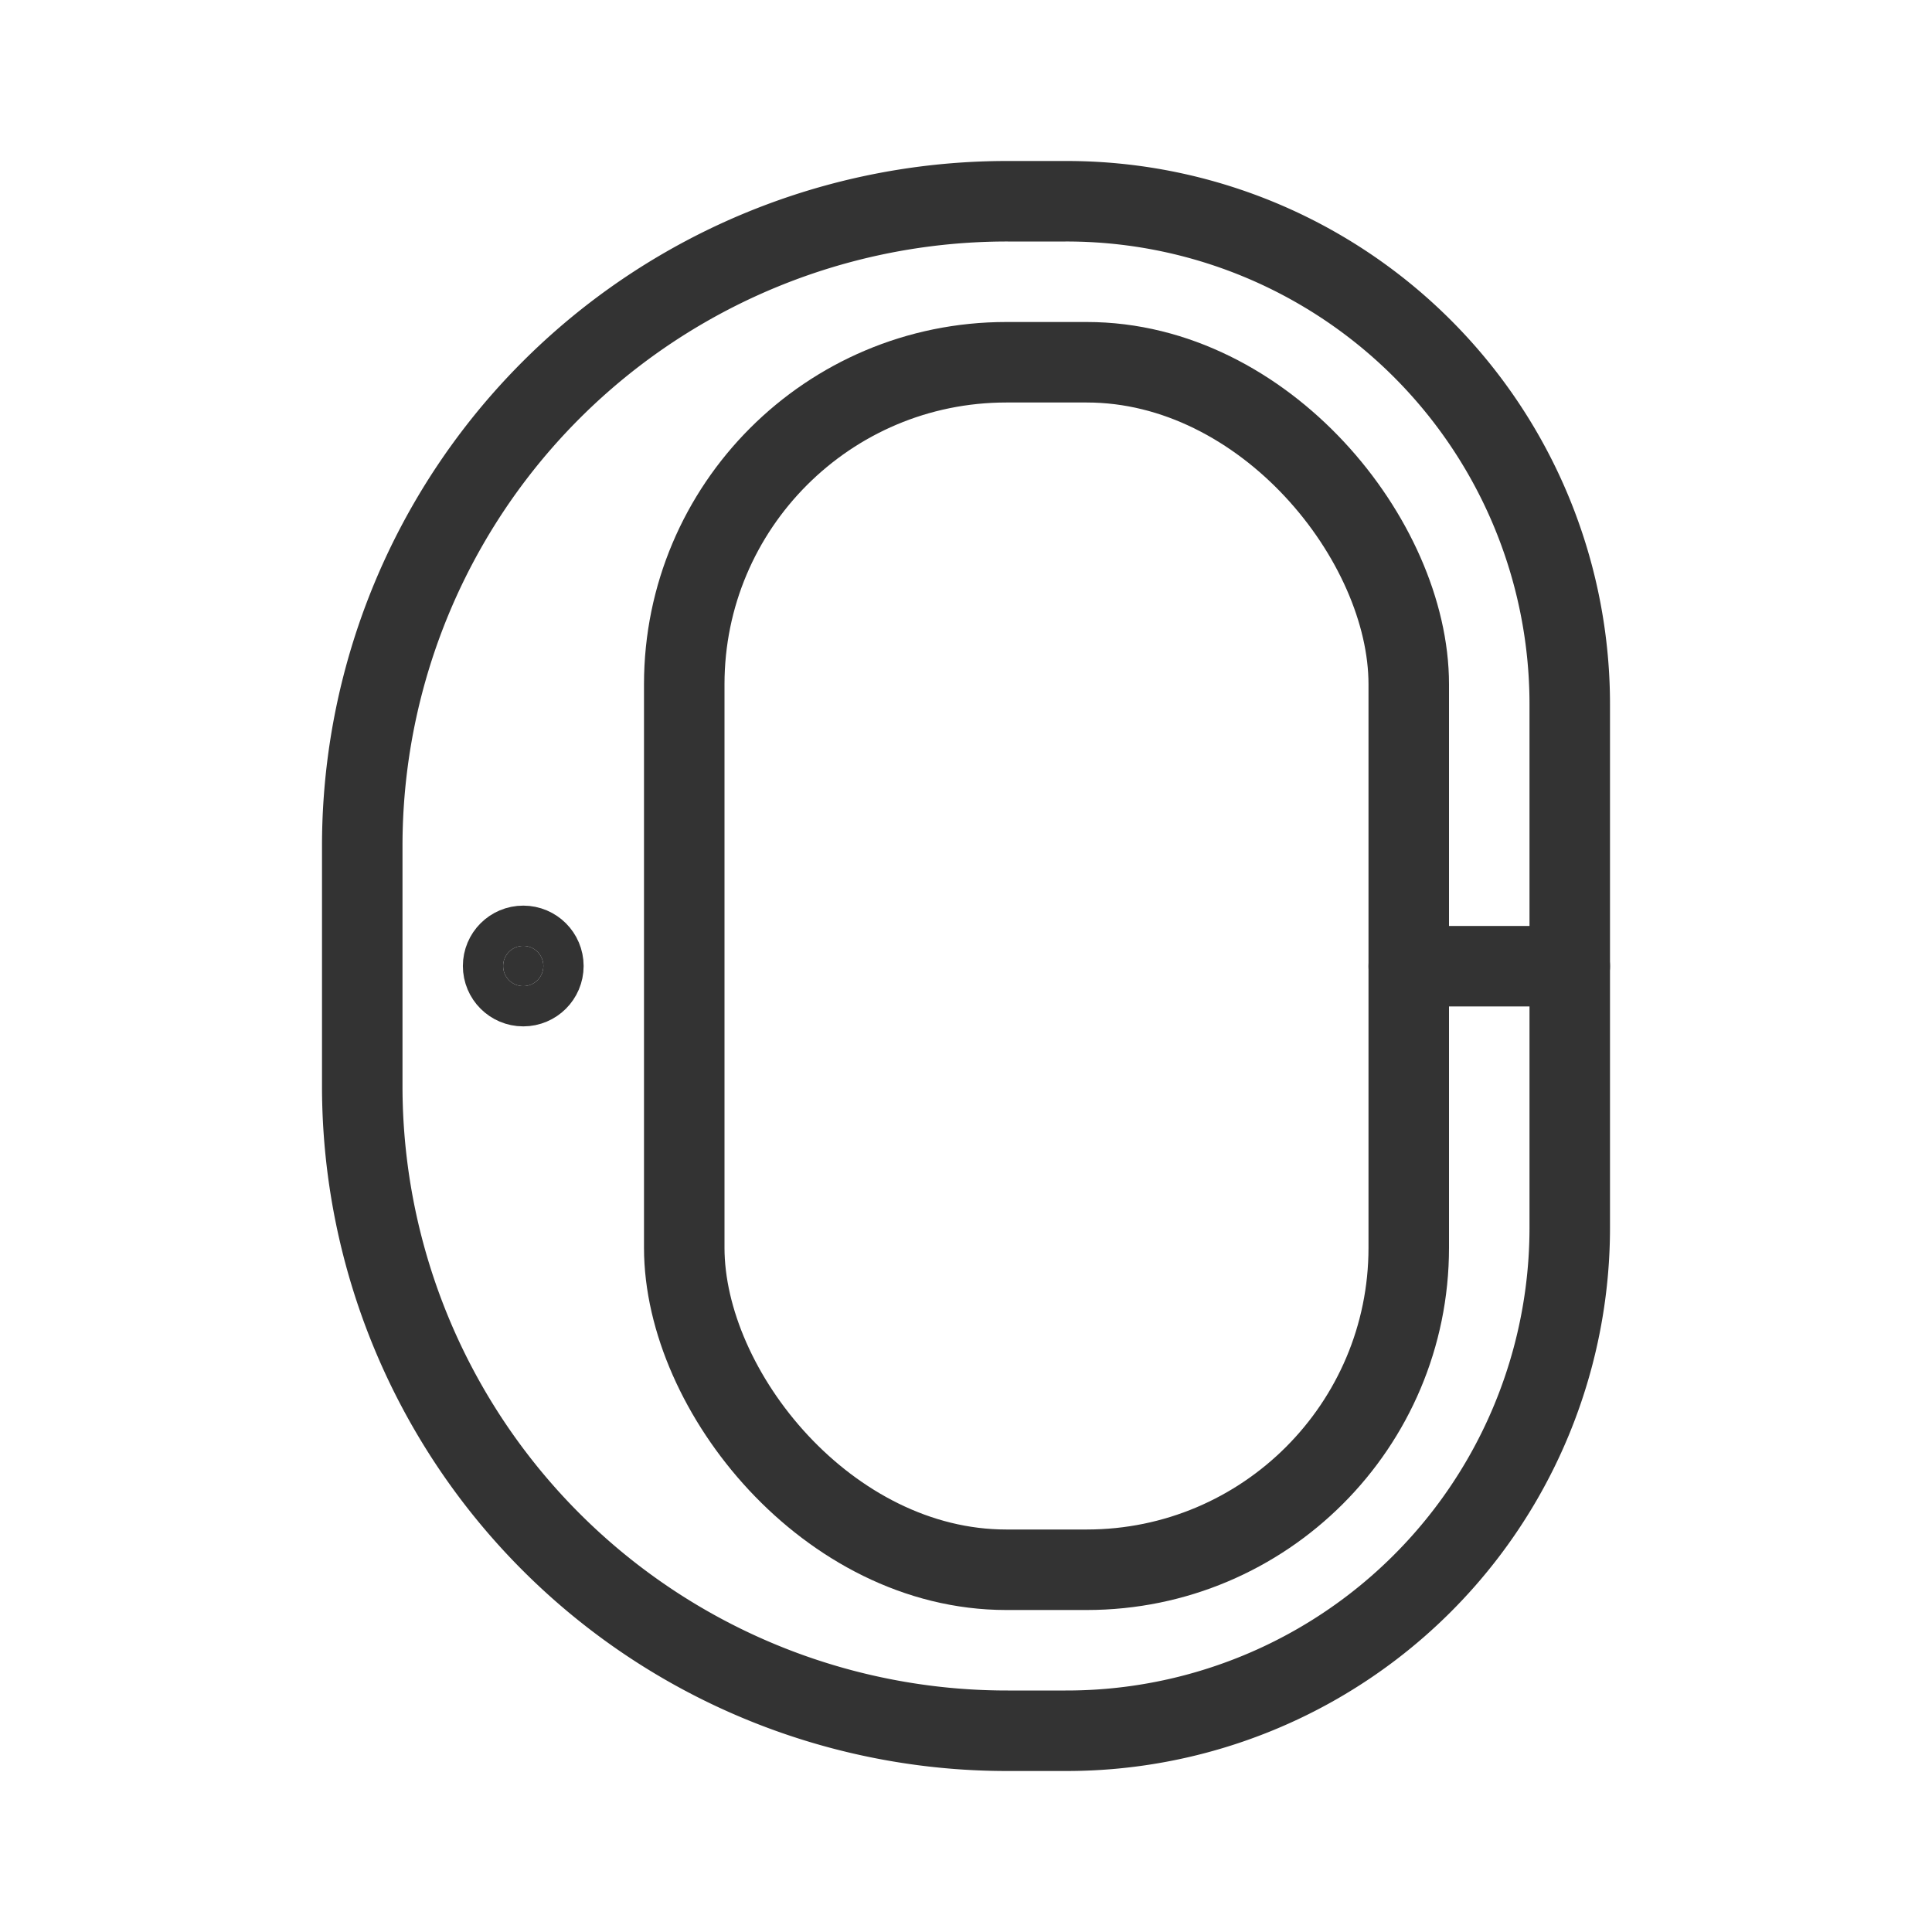 <svg id="f6d8c45c-f8dc-4364-8dcb-f094fc225ef5" data-name="ICON" xmlns="http://www.w3.org/2000/svg" width="192" height="192" viewBox="0 0 192 192"><title>bracelet-active</title><rect width="192" height="192" fill="none"/><circle cx="52" cy="96" r="2" fill="none" stroke="#333" stroke-linecap="round" stroke-miterlimit="10" stroke-width="8"/><circle cx="52" cy="96" r="2" fill="#333"/><rect x="68" y="36" width="72" height="120" rx="32" ry="32" fill="none" stroke="#333" stroke-linecap="round" stroke-miterlimit="10" stroke-width="8"/><path d="M105.87,172h-5.71A64.07,64.07,0,0,1,36,108V84a64.07,64.07,0,0,1,64.16-64h5.71A50,50,0,0,1,156,70V122A50,50,0,0,1,105.87,172Z" fill="none" stroke="#333" stroke-linecap="round" stroke-miterlimit="10" stroke-width="8"/><line x1="140" y1="96.02" x2="156" y2="96.02" fill="none" stroke="#333" stroke-linecap="round" stroke-miterlimit="10" stroke-width="8"/></svg>